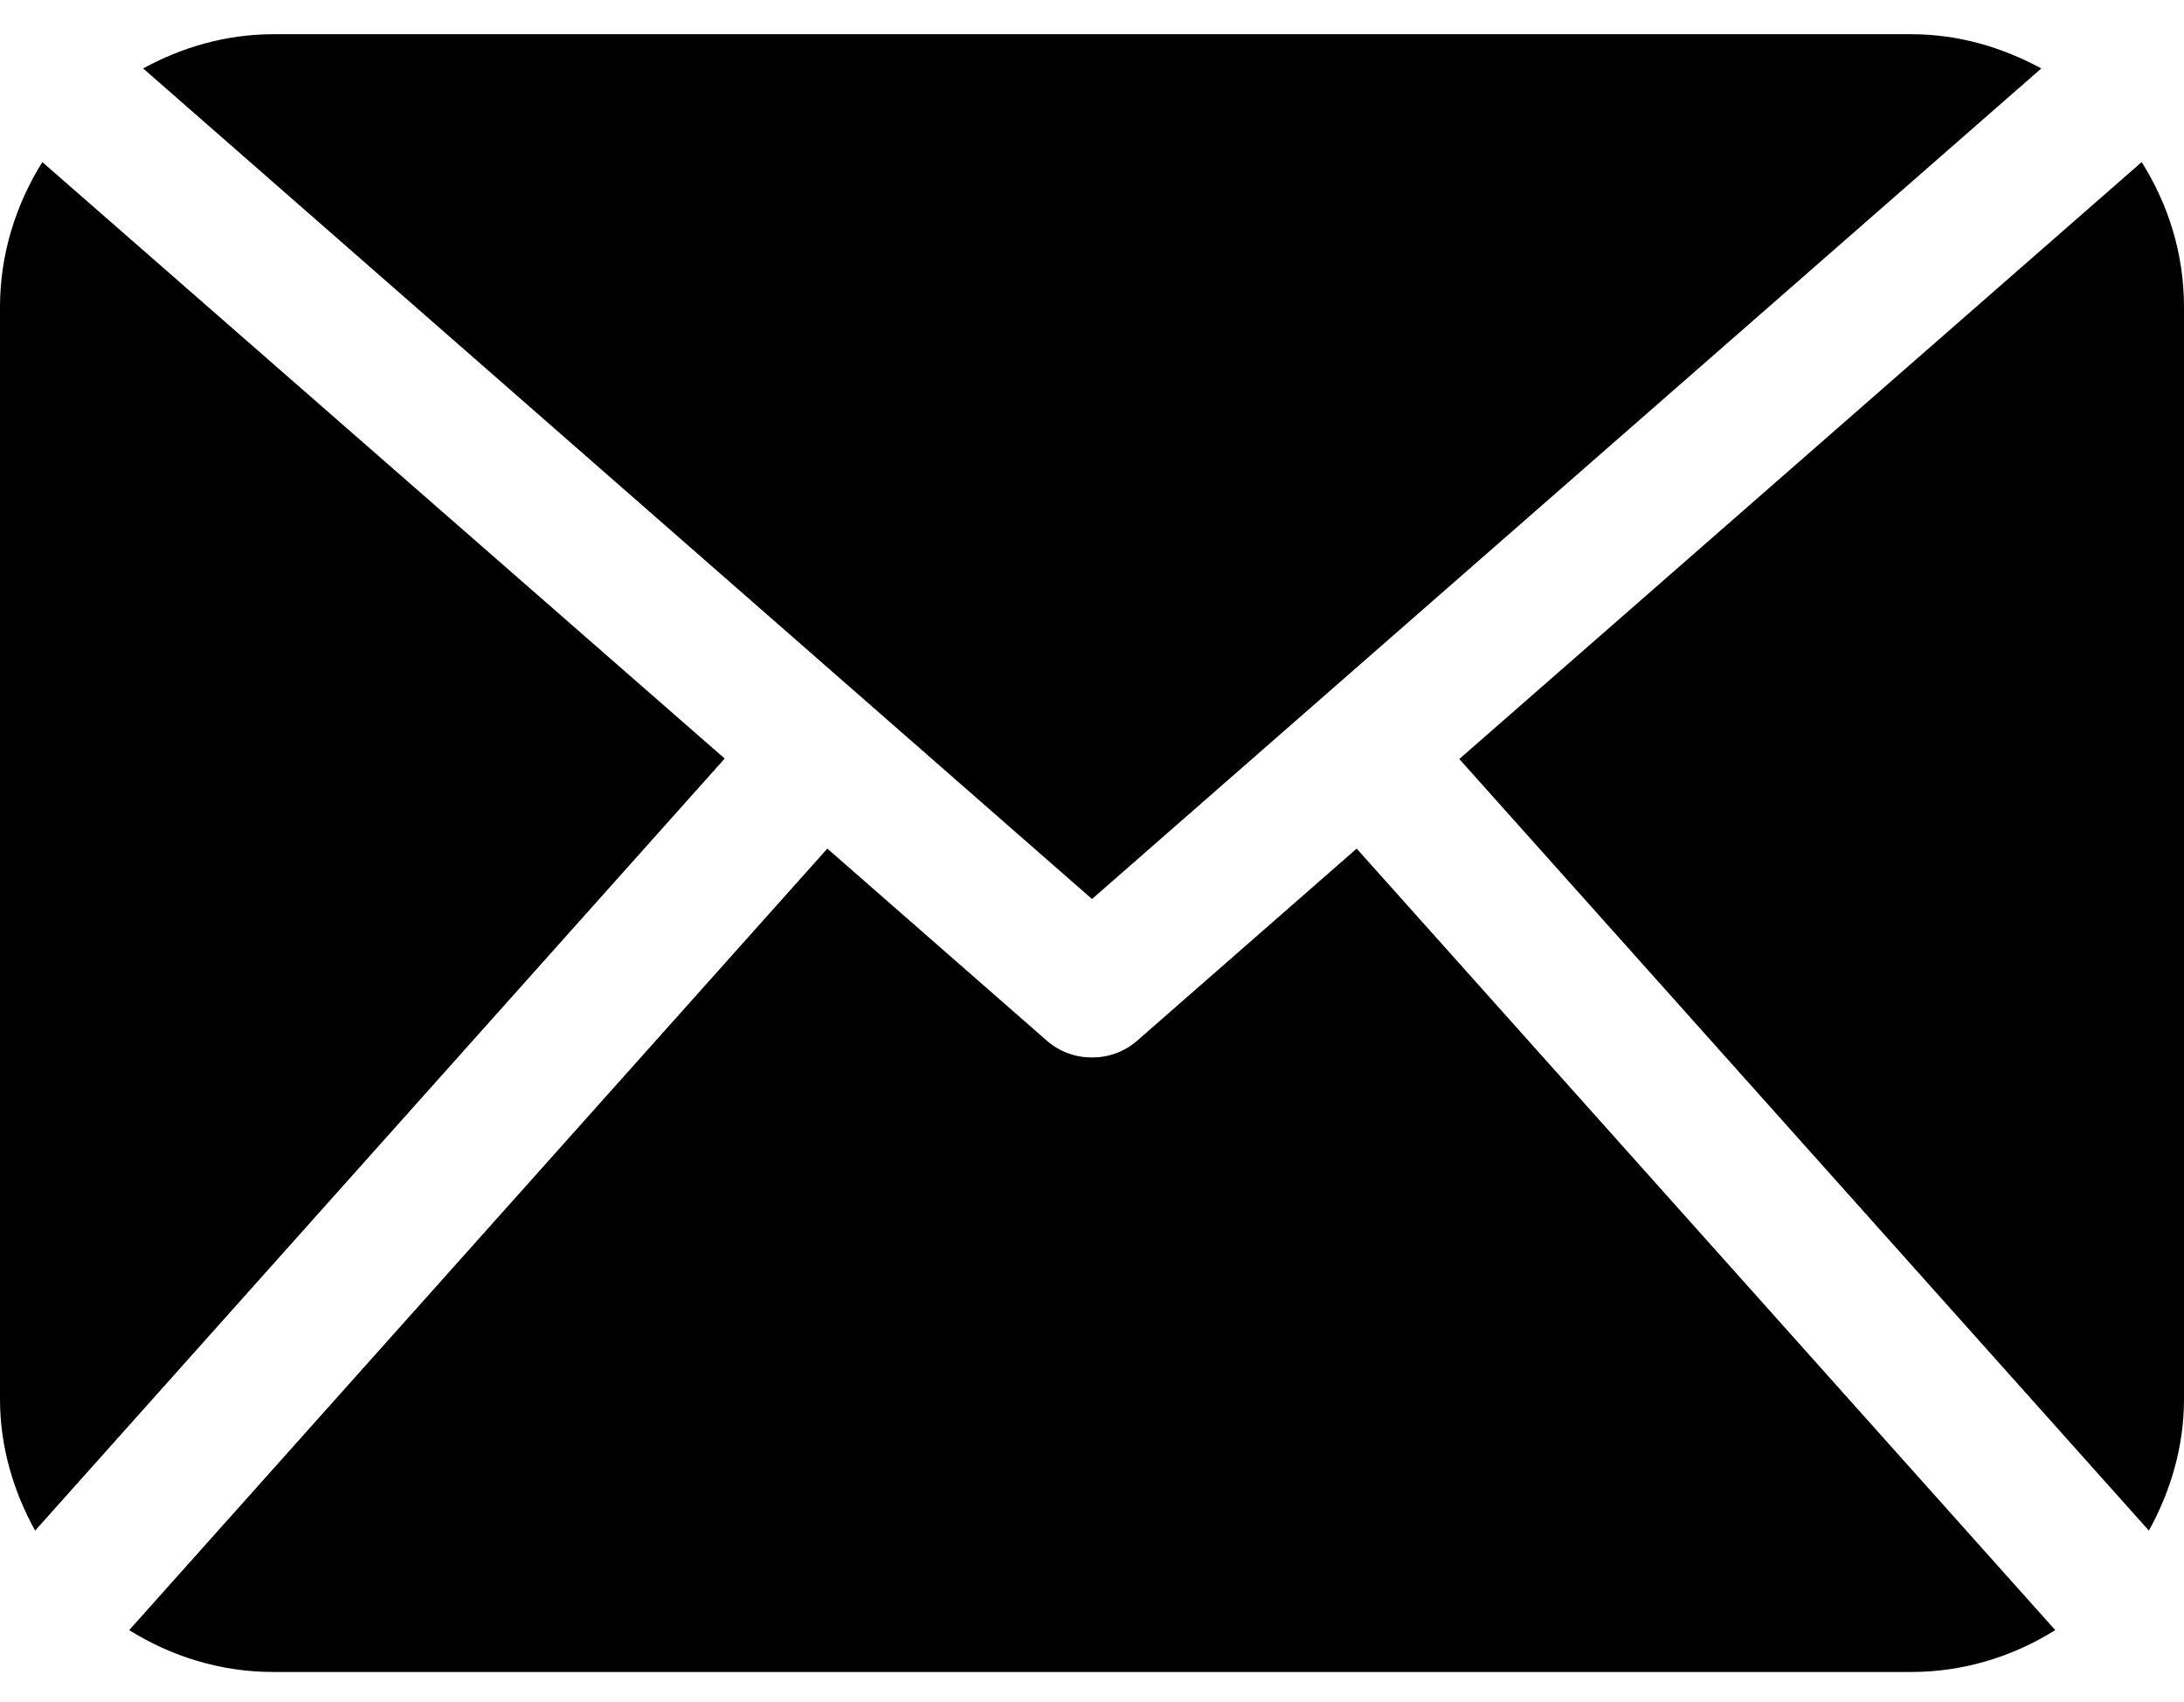 <?xml version="1.0" encoding="utf-8"?>
<!-- Generator: Adobe Illustrator 21.0.0, SVG Export Plug-In . SVG Version: 6.00 Build 0)  -->
<svg version="1.1" id="Capa_1" xmlns="http://www.w3.org/2000/svg" xmlns:xlink="http://www.w3.org/1999/xlink" x="0px" y="0px"
	 viewBox="0 0 485.2 378" style="enable-background:new 0 0 485.2 378;" xml:space="preserve">
<g>
	<path d="M485.2,310.8c0,10.6-3,20.5-7.8,29.2L324.2,168.6L475.8,36c5.9,9.4,9.4,20.3,9.4,32.2L485.2,310.8L485.2,310.8z
		 M242.6,199.7L453.5,15.2c-8.7-4.7-18.4-7.6-28.9-7.6H60.7c-10.5,0-20.3,2.9-28.9,7.6L242.6,199.7z M301.4,188.5l-48.8,42.7
		c-2.9,2.5-6.4,3.7-10,3.7c-3.6,0-7.1-1.2-10-3.7l-48.8-42.7L28.7,362.1c9.3,5.8,20.2,9.3,32,9.3h363.9c11.8,0,22.7-3.5,32-9.3
		L301.4,188.5z M9.4,36C3.6,45.3,0,56.3,0,68.2v242.6c0,10.6,3,20.5,7.8,29.2L161,168.5L9.4,36z"/>
</g>
</svg>
